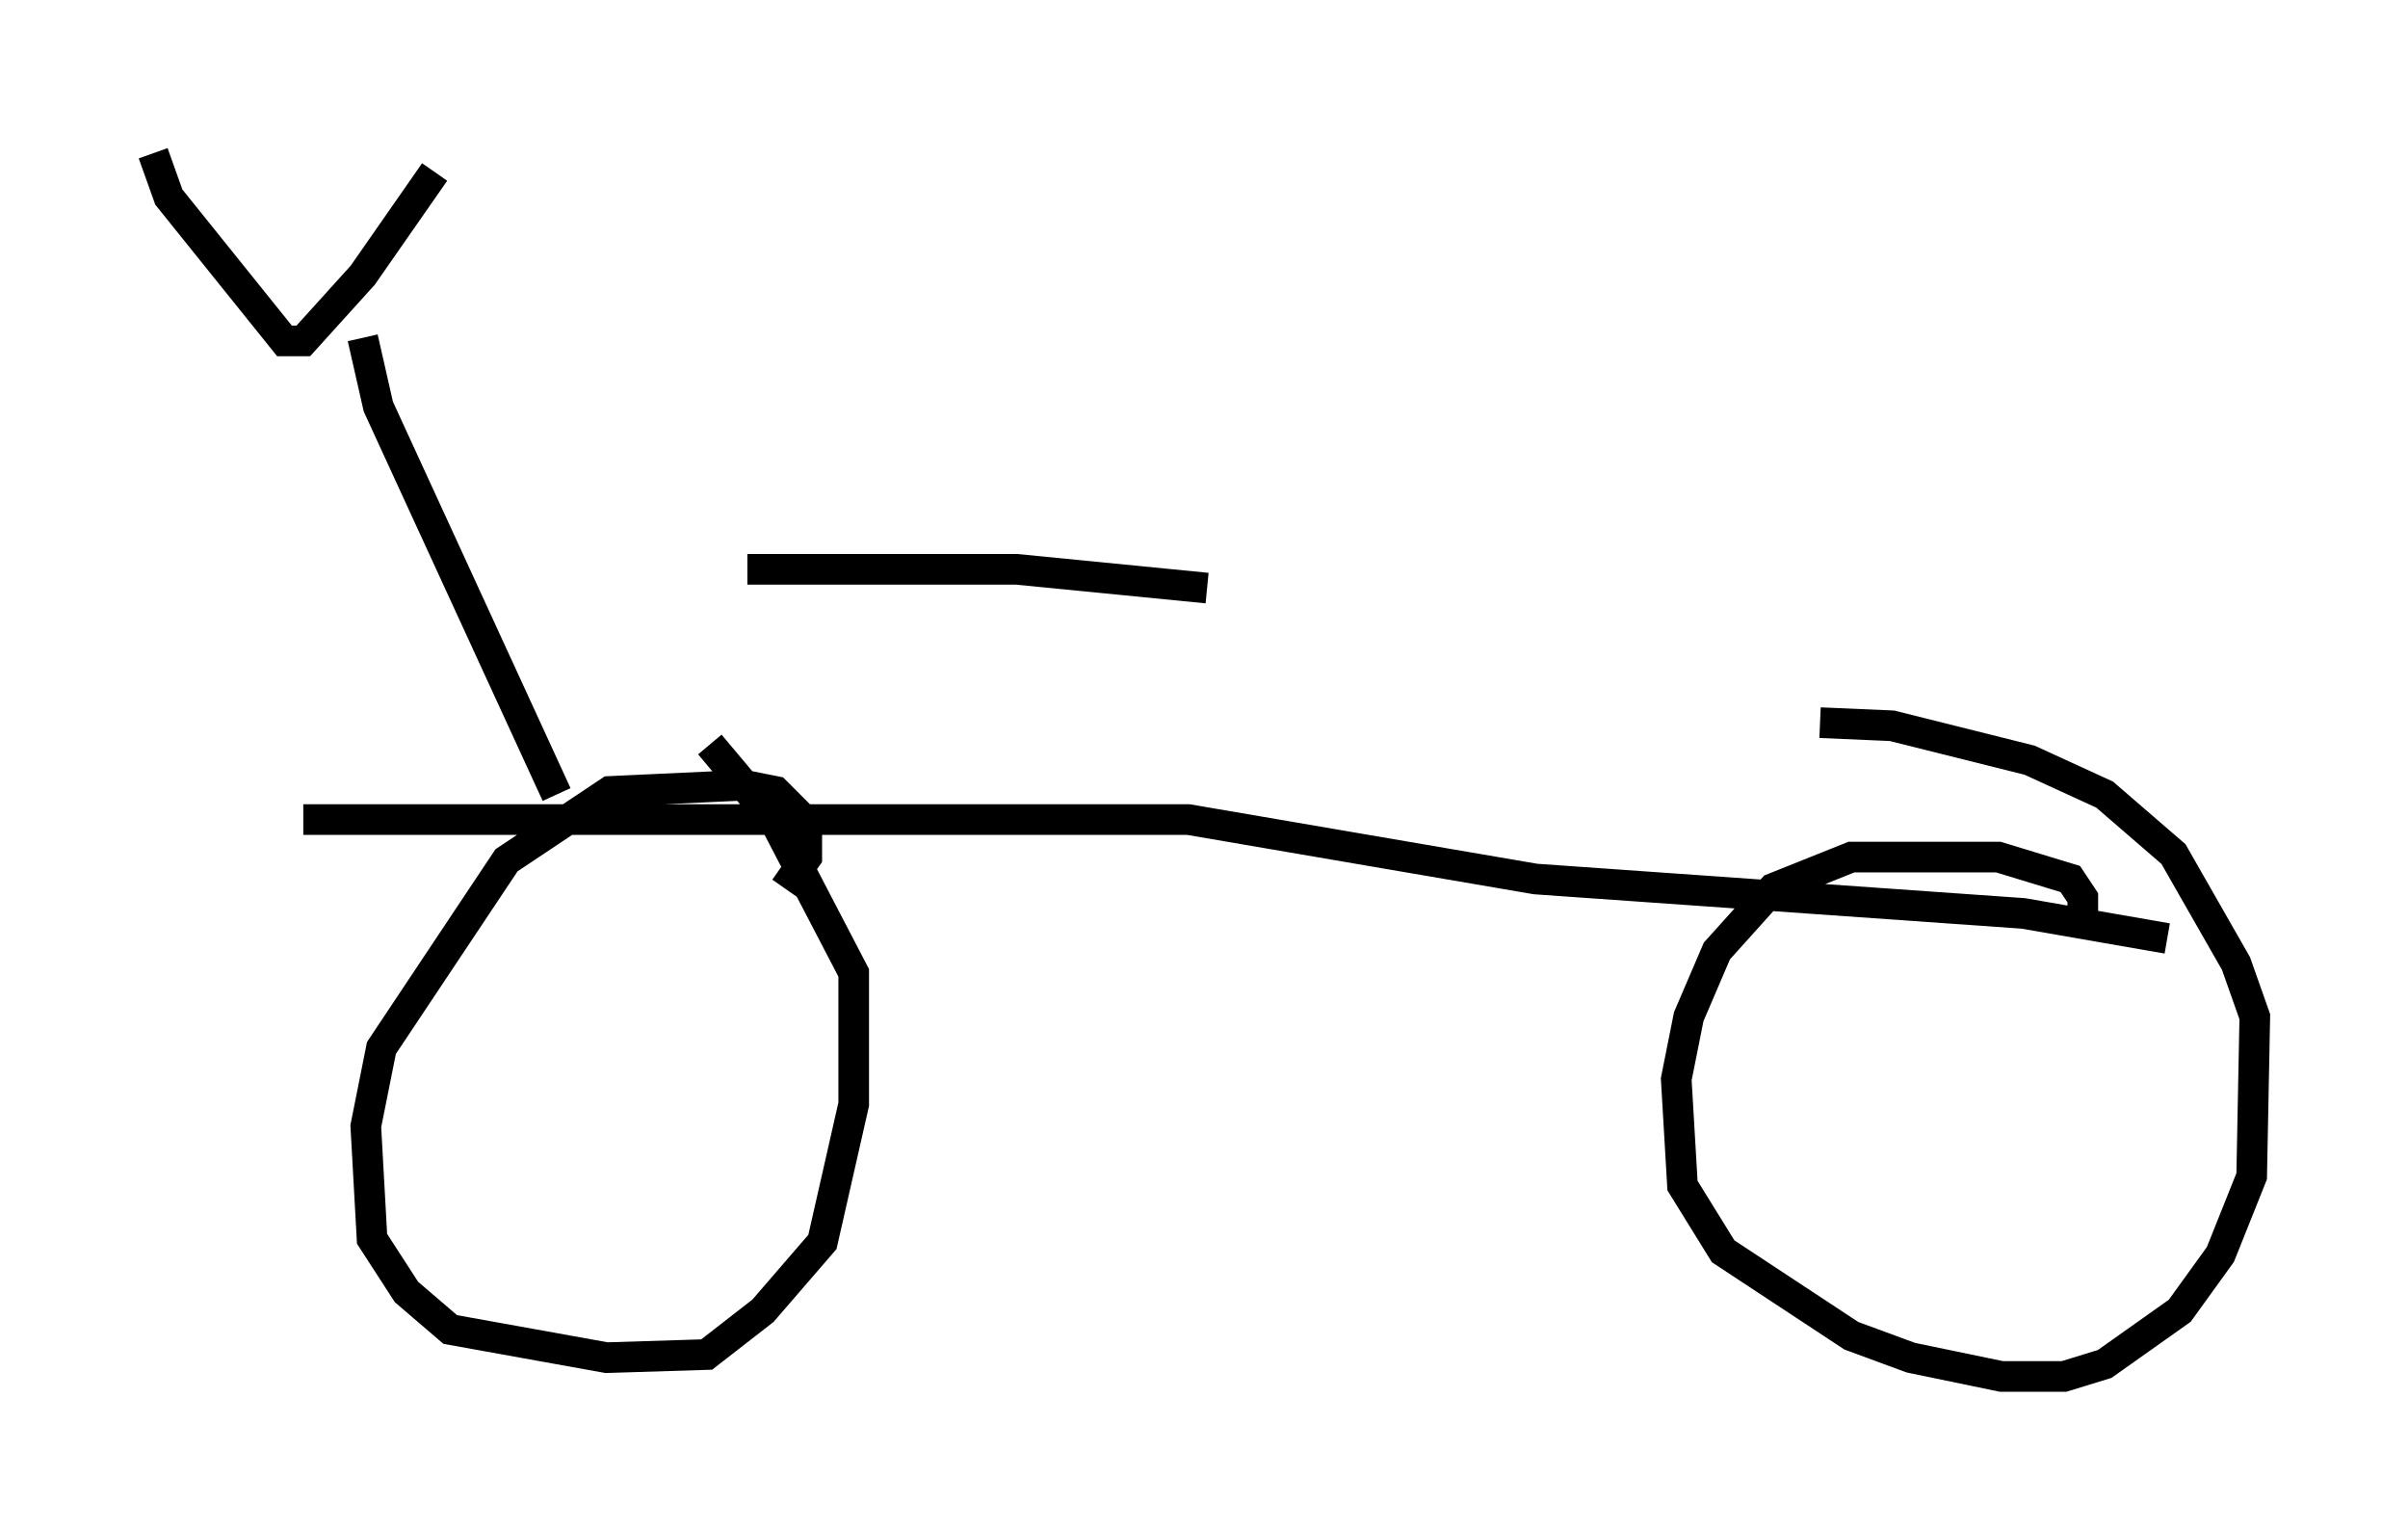 <?xml version="1.0" encoding="utf-8" ?>
<svg baseProfile="full" height="49.915" version="1.1" width="78.601" xmlns="http://www.w3.org/2000/svg" xmlns:ev="http://www.w3.org/2001/xml-events" xmlns:xlink="http://www.w3.org/1999/xlink"><defs /><rect fill="white" height="49.915" width="78.601" x="0" y="0" /><path d="M7.858, 27.152 m2.042, -0.408 l28.89, 0.0 11.331, 1.94 l15.925, 1.123 4.696, 0.817 m-2.756, -0.102 l0.0, -1.225 -0.408, -0.613 l-2.348, -0.715 -4.798, 0.0 l-2.552, 1.021 -1.838, 2.042 l-0.919, 2.144 -0.408, 2.042 l0.204, 3.471 1.327, 2.144 l4.185, 2.756 1.94, 0.715 l2.96, 0.613 2.042, 0.0 l1.327, -0.408 2.45, -1.735 l1.327, -1.838 1.021, -2.552 l0.102, -5.206 -0.613, -1.735 l-2.042, -3.573 -2.246, -1.94 l-2.45, -1.123 -4.492, -1.123 l-2.348, -0.102 m-33.79, 5.41 l0.715, -1.021 0.0, -1.123 l-1.021, -1.021 -1.021, -0.204 l-4.39, 0.204 -3.369, 2.246 l-4.083, 6.125 -0.51, 2.552 l0.204, 3.675 1.123, 1.735 l1.429, 1.225 5.104, 0.919 l3.267, -0.102 1.838, -1.429 l1.94, -2.246 1.021, -4.492 l0.0, -4.288 -2.552, -4.9 l-2.144, -2.552 m-11.331, -13.271 l0.51, 2.246 5.819, 12.658 m-13.169, -20.927 l0.51, 1.429 3.777, 4.696 l0.613, 0.0 1.94, -2.144 l2.348, -3.369 m10.208, 12.965 l8.779, 0.0 6.227, 0.613 " fill="none" stroke="black" stroke-width="1" /></svg>